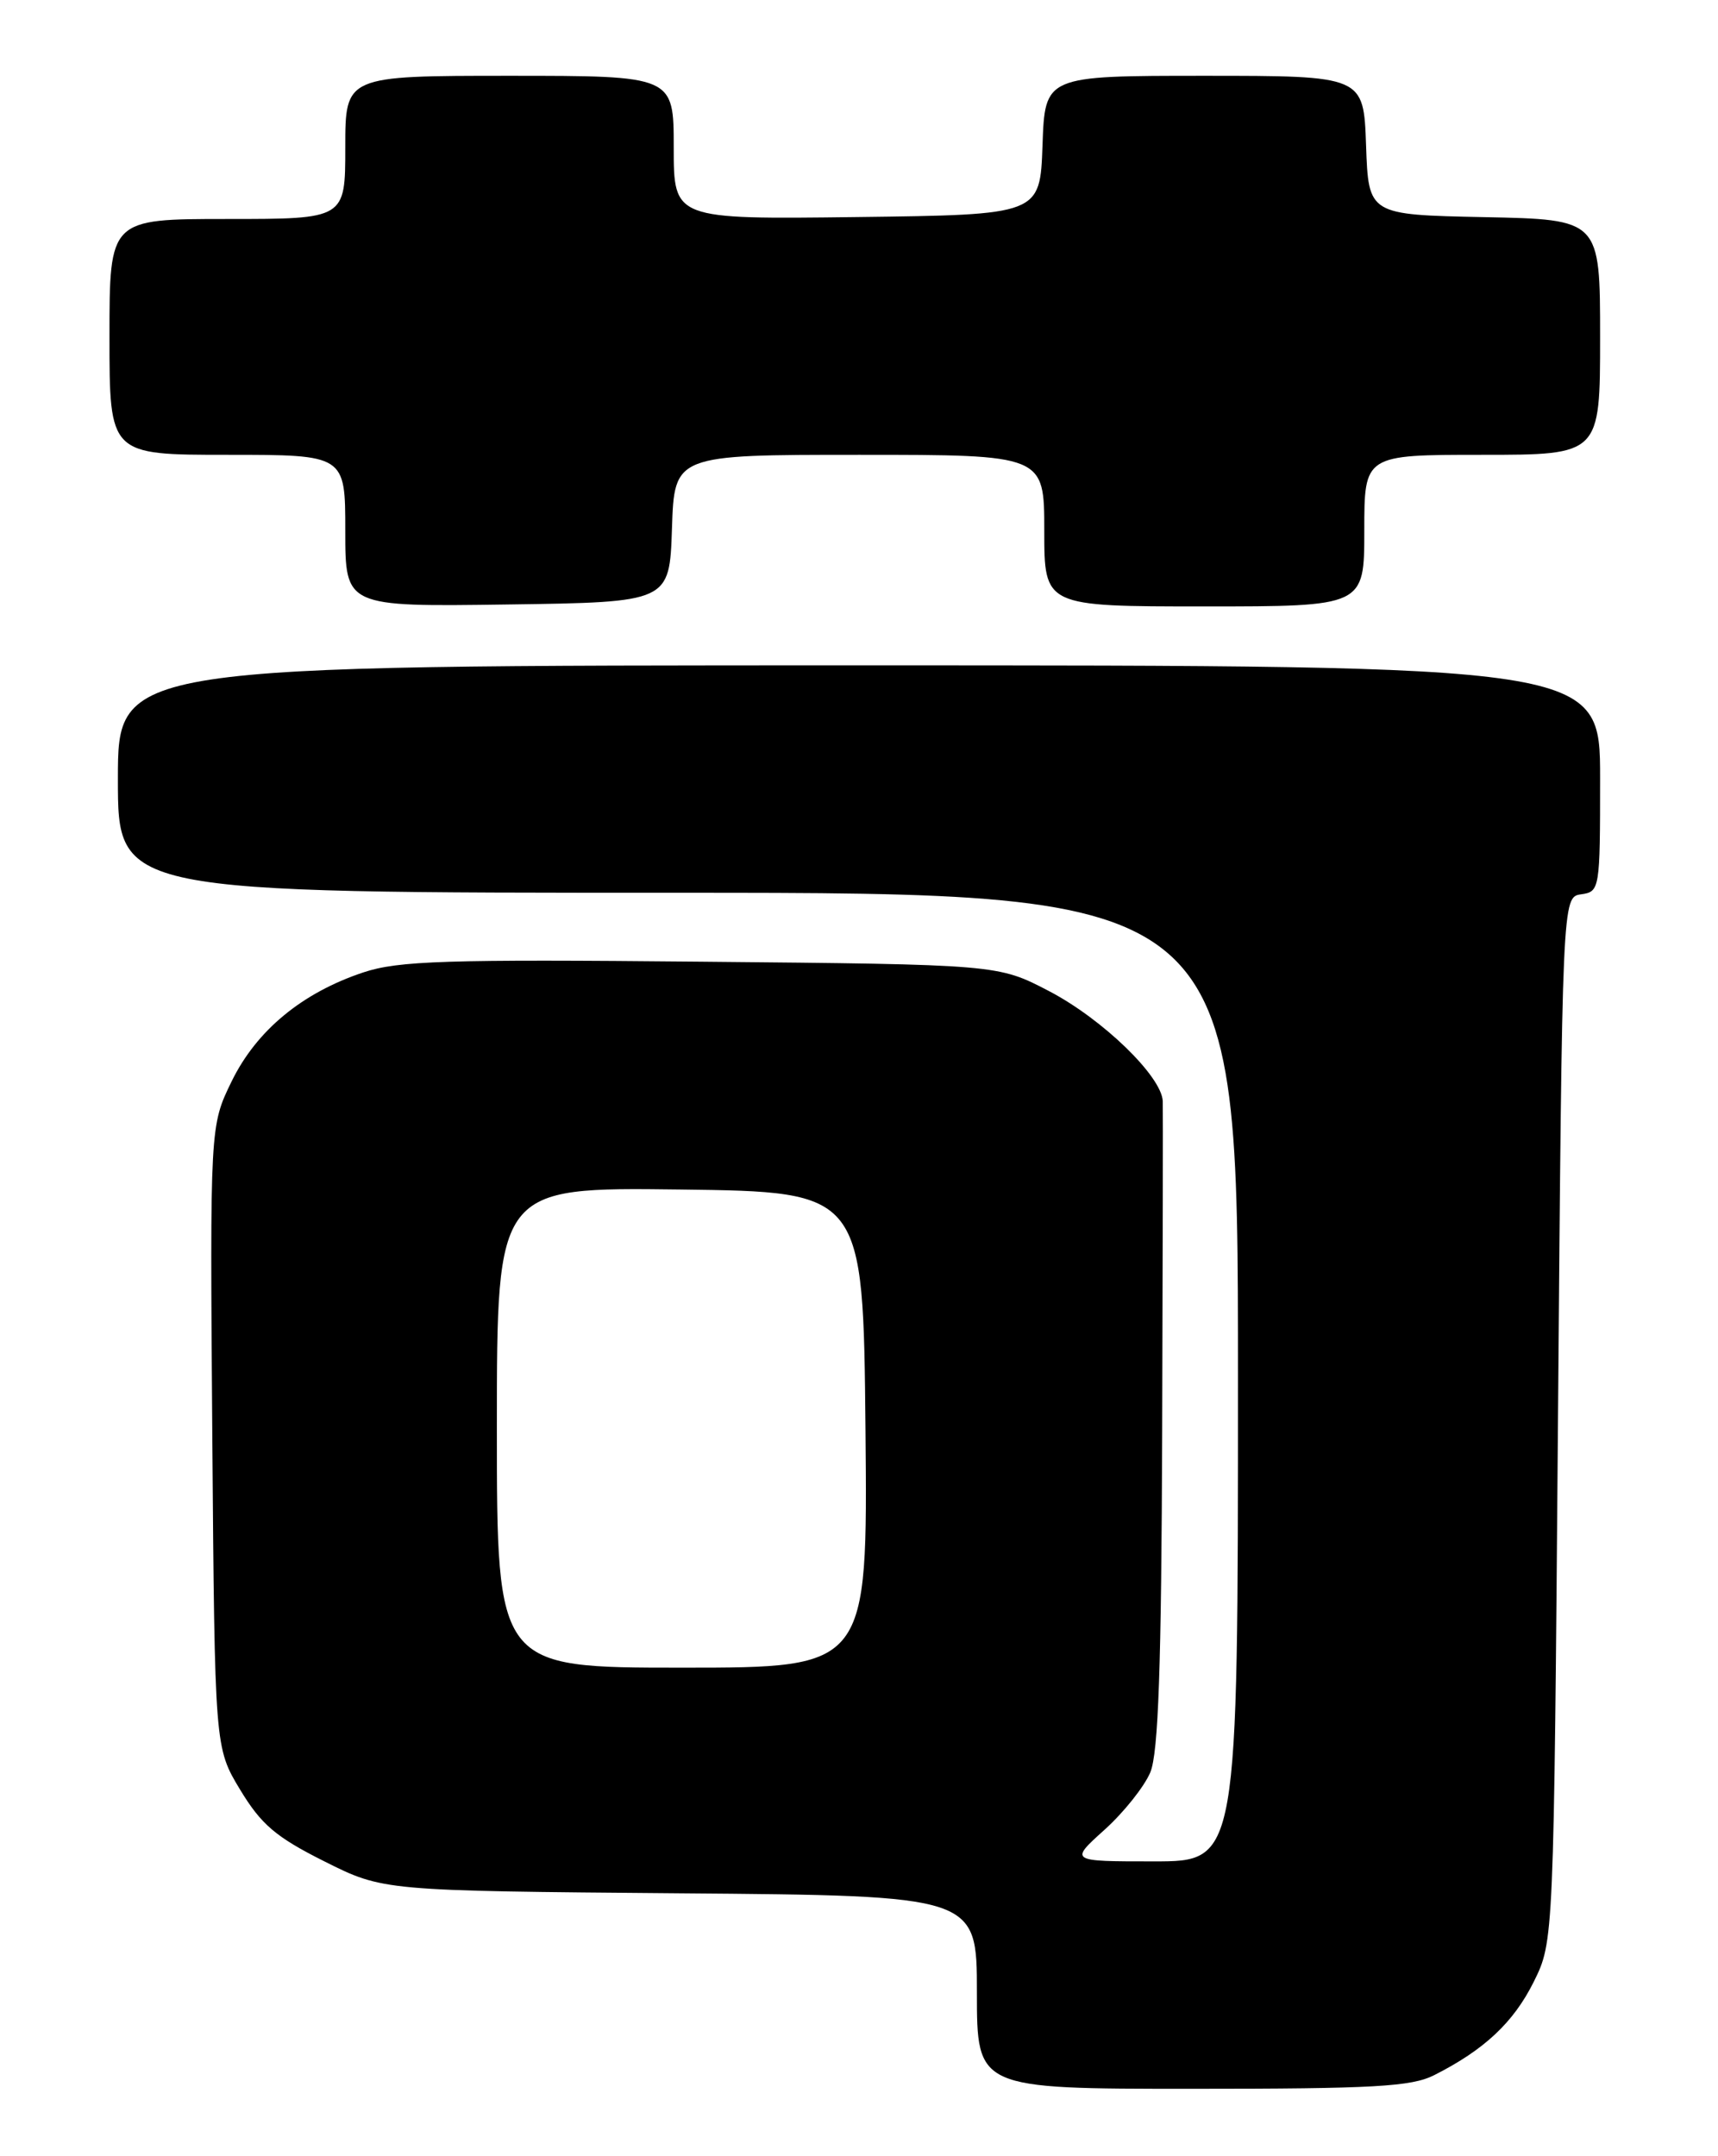 <?xml version="1.0" encoding="UTF-8" standalone="no"?>
<!DOCTYPE svg PUBLIC "-//W3C//DTD SVG 1.1//EN" "http://www.w3.org/Graphics/SVG/1.1/DTD/svg11.dtd" >
<svg xmlns="http://www.w3.org/2000/svg" xmlns:xlink="http://www.w3.org/1999/xlink" version="1.1" viewBox="0 0 204 256">
 <g >
 <path fill="currentColor"
d=" M 170.30 246.38 C 176.26 243.37 179.72 240.12 182.12 235.30 C 184.50 230.50 184.50 230.50 185.00 168.50 C 185.50 106.50 185.50 106.50 187.75 106.18 C 189.96 105.87 190.00 105.60 190.00 92.43 C 190.00 79.00 190.00 79.00 102.00 79.00 C 14.00 79.00 14.00 79.00 14.00 92.50 C 14.00 106.00 14.00 106.00 80.50 106.00 C 147.00 106.00 147.00 106.00 147.00 163.50 C 147.00 221.00 147.00 221.00 137.00 221.00 C 126.99 221.00 126.99 221.00 131.15 217.25 C 133.44 215.19 135.88 212.12 136.59 210.43 C 137.55 208.14 137.91 197.90 138.00 169.93 C 138.07 149.35 138.10 131.71 138.07 130.75 C 137.95 127.80 130.94 121.00 124.56 117.67 C 118.50 114.51 118.50 114.51 83.24 114.18 C 52.94 113.89 47.31 114.07 43.15 115.45 C 35.88 117.87 30.47 122.33 27.51 128.38 C 24.93 133.67 24.93 133.67 25.21 170.58 C 25.50 207.50 25.50 207.50 28.52 212.50 C 31.02 216.63 32.75 218.11 38.52 221.00 C 45.50 224.50 45.50 224.50 80.75 224.79 C 116.00 225.07 116.00 225.07 116.00 236.54 C 116.00 248.00 116.00 248.00 141.55 248.00 C 163.10 248.00 167.60 247.75 170.30 246.38 Z  M 79.79 62.75 C 80.08 54.00 80.08 54.00 102.04 54.00 C 124.00 54.00 124.00 54.00 124.00 63.00 C 124.00 72.00 124.00 72.00 143.00 72.00 C 162.00 72.00 162.00 72.00 162.00 63.00 C 162.00 54.00 162.00 54.00 176.00 54.00 C 190.00 54.00 190.00 54.00 190.00 40.03 C 190.00 26.06 190.00 26.06 176.25 25.78 C 162.50 25.50 162.50 25.50 162.21 17.25 C 161.92 9.00 161.92 9.00 143.00 9.00 C 124.08 9.00 124.08 9.00 123.79 17.25 C 123.50 25.50 123.50 25.50 101.75 25.77 C 80.00 26.04 80.00 26.04 80.00 17.52 C 80.00 9.00 80.00 9.00 60.50 9.00 C 41.00 9.00 41.00 9.00 41.00 17.50 C 41.00 26.00 41.00 26.00 27.00 26.00 C 13.00 26.00 13.00 26.00 13.00 40.00 C 13.00 54.00 13.00 54.00 27.00 54.00 C 41.00 54.00 41.00 54.00 41.00 63.02 C 41.00 72.04 41.00 72.04 60.25 71.77 C 79.50 71.50 79.50 71.50 79.79 62.75 Z  M 59.00 169.48 C 59.00 140.96 59.00 140.96 80.75 141.23 C 102.50 141.50 102.50 141.50 102.77 169.75 C 103.03 198.00 103.03 198.00 81.02 198.00 C 59.00 198.00 59.00 198.00 59.00 169.48 Z "/>
</g>
</svg>